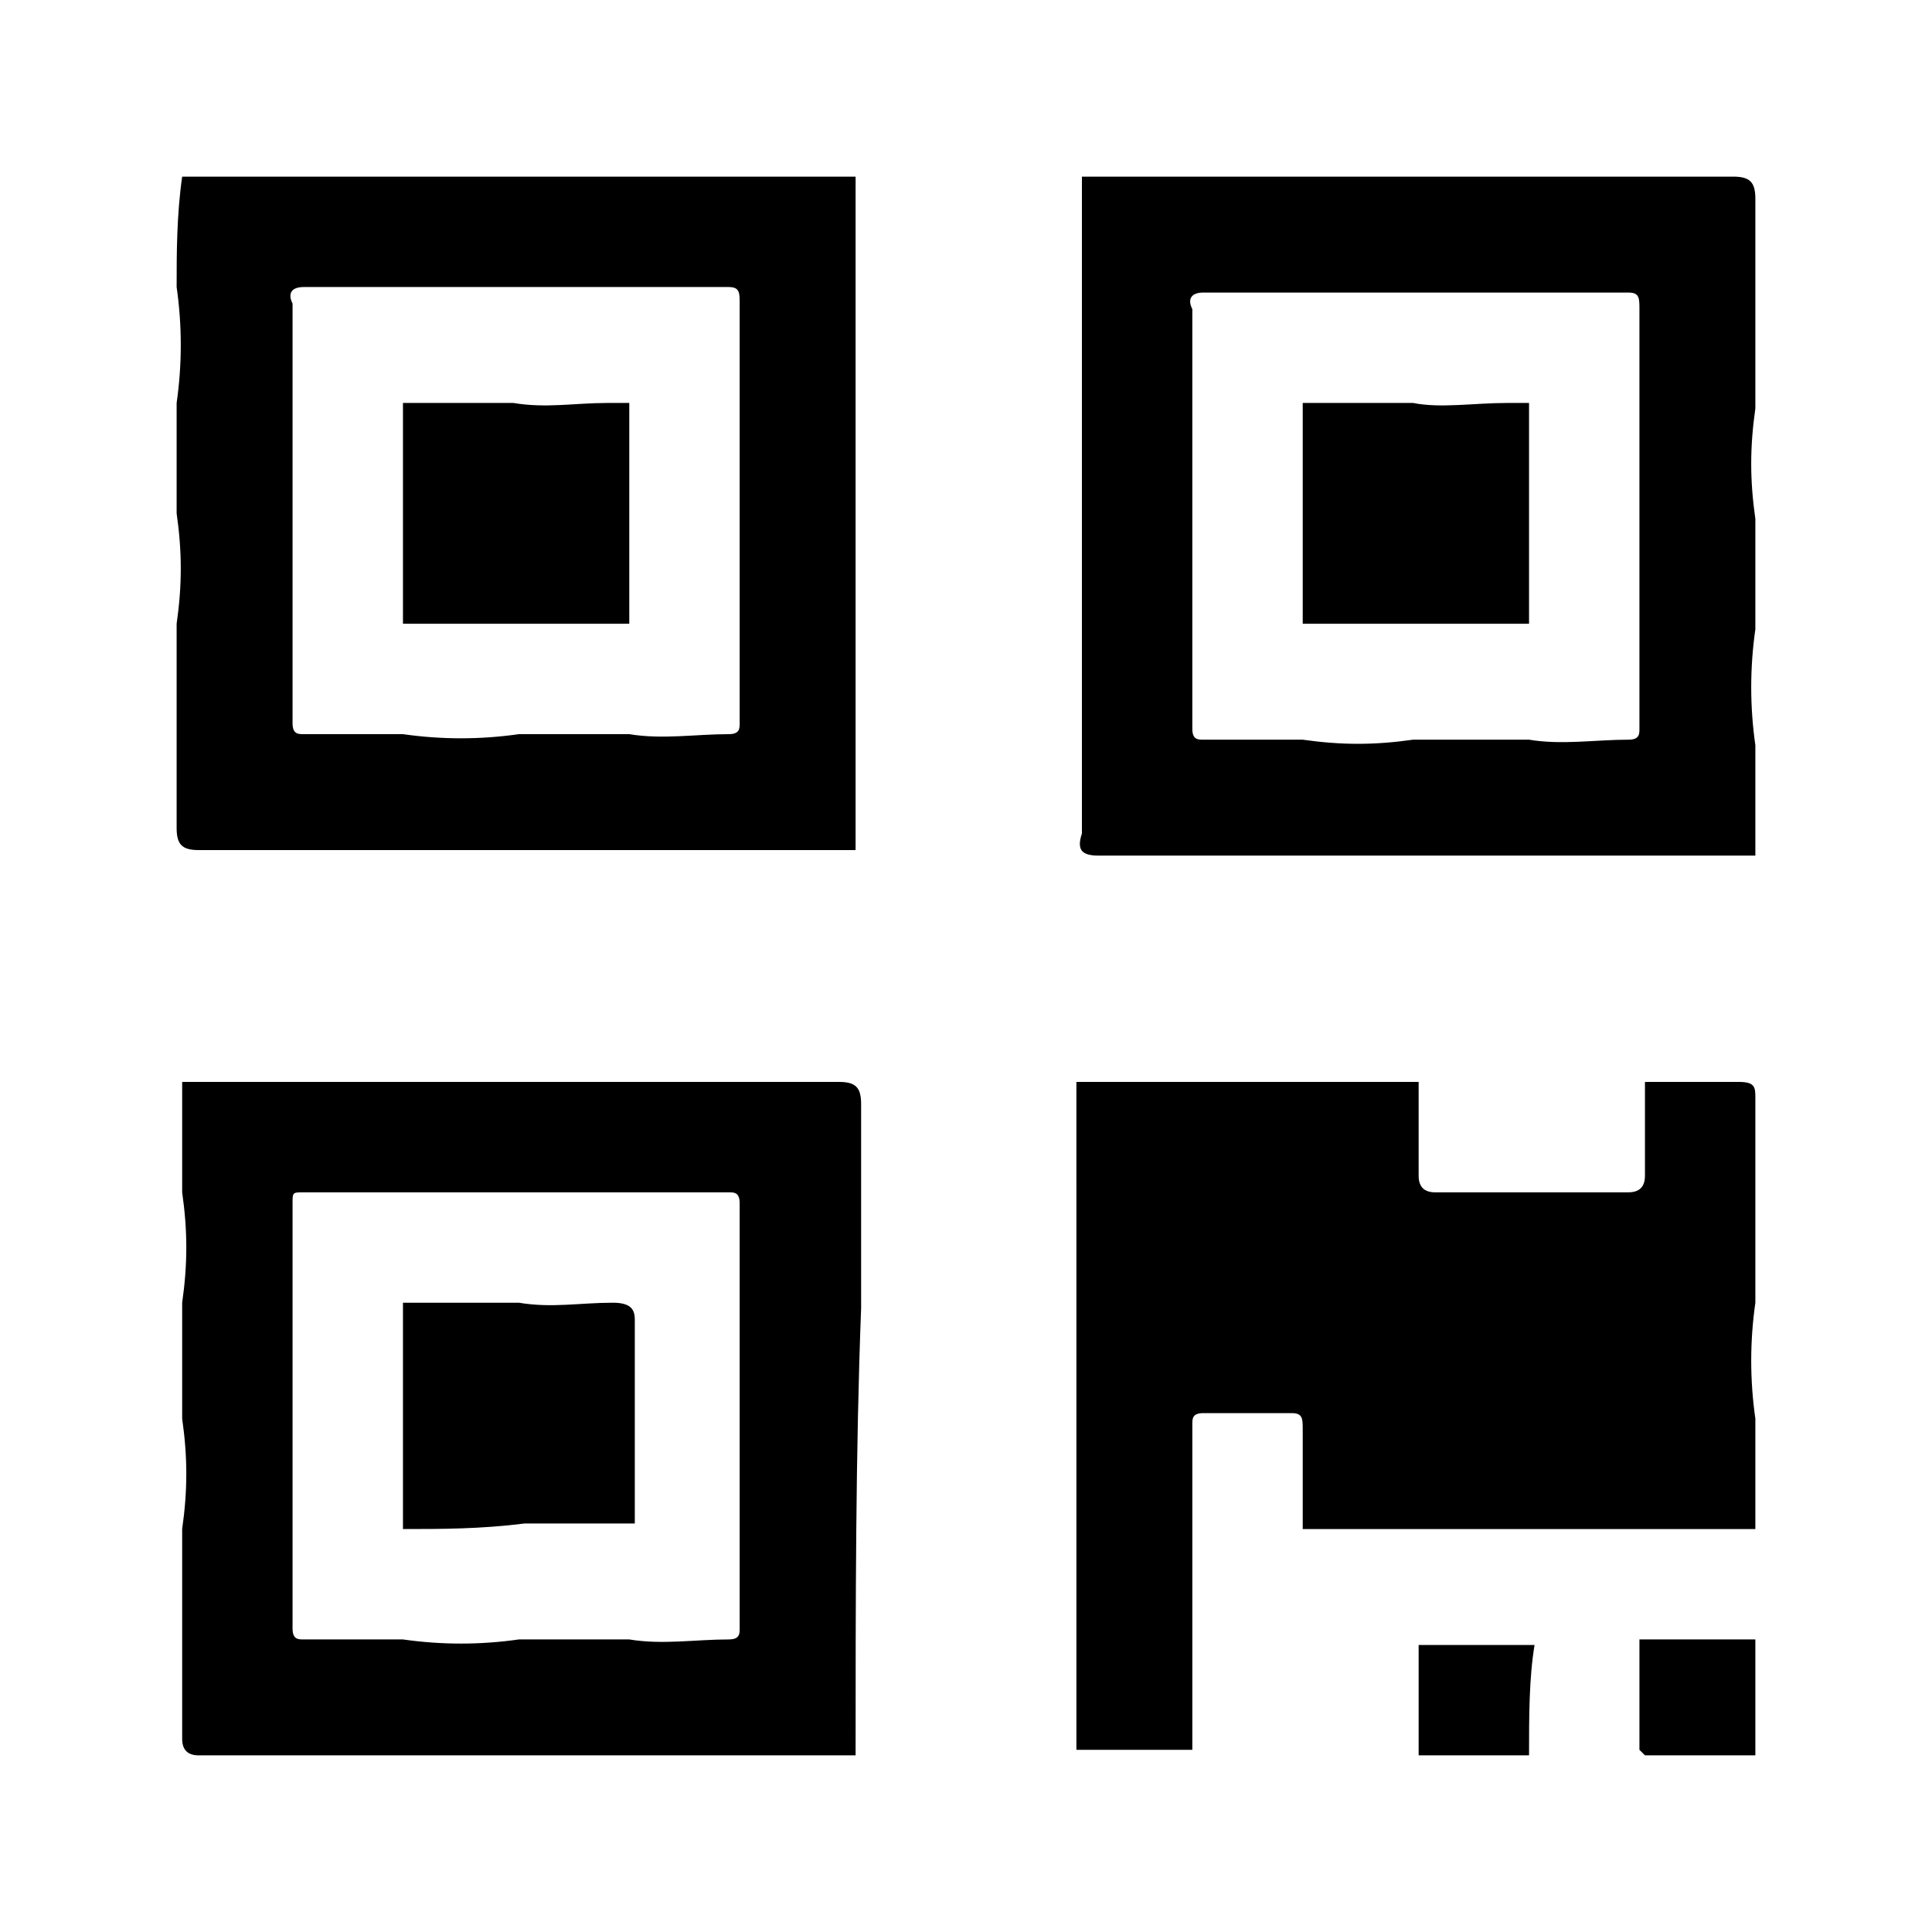 <?xml version="1.0" encoding="utf-8"?>
<!-- Generator: Adobe Illustrator 23.0.1, SVG Export Plug-In . SVG Version: 6.00 Build 0)  -->
<svg version="1.1" id="Camada_1" xmlns="http://www.w3.org/2000/svg" xmlns:xlink="http://www.w3.org/1999/xlink" x="0px" y="0px"
	 viewBox="0 0 35 35" style="enable-background:new 0 0 35 35;" xml:space="preserve">
<style type="text/css">
	.st0{display:none;fill:#9A999E;}
	.st1{fill:#858585;}
</style>
<path class="st0" d="M32.6,34.1h-30c-0.8,0-1.5-0.7-1.5-1.5v-30c0-0.8,0.7-1.5,1.5-1.5h29.9c0.8,0,1.5,0.7,1.5,1.5v29.9
	C34.1,33.4,33.4,34.1,32.6,34.1z"/>
<path class="st1" d="M123,52.3c0-0.2,0-0.2,0-0.3c0,0,0-0.1-0.4-0.1h-21.2c-0.6,0-1.2-0.4-1.4-1c-0.2-0.6-0.1-1.3,0.4-1.7l0.4-0.3
	l8.4-8c0.1-0.3,0.2-0.4,0.2-0.4s0-0.1-0.3-0.4c-0.4-0.4-0.8-0.8-1.3-1.2c-0.2-0.2-0.3-0.3-0.4-0.3c0,0-0.1,0.1-0.3,0.3l-3.6,3.6
	c-3.6,3.5-7.1,7-10.6,10.5c0,0-0.1,0.1-0.1,0.3c0,0.1,0,0.2,0.1,0.3c2.8,2.7,5.5,5.5,8.3,8.3l4,4c0.7,0.7,1.4,1.4,2.1,2.1
	c0.1,0.1,0.2,0.1,0.2,0.1c0.1,0,0.2,0,0.2-0.1c0.4-0.4,0.7-0.8,1.1-1.1l0.4-0.4c0.2-0.2,0.2-0.2,0-0.4c-0.1-0.1-0.3-0.3-0.4-0.4
	l-8.5-8.1c-0.4-0.4-0.6-1.1-0.4-1.7c0.2-0.6,0.7-1,1.4-1h0.2c0.2,0,0.3,0,0.4,0h18h0.7c0.8,0,1.6,0,2.4,0c0.1,0,0.1-0.1,0.1-0.1
	c0-0.7,0-1.4,0-2.1L123,52.3z"/>
<path class="st1" d="M52.5,10.6V13c0,2.3,0,4.5,0,6.8c0,0.5,0,1,0.1,1.5c0.6,2.1,2.4,3.5,4.7,3.5l0,0c4,0,8.1,0,12.1,0H76
	c0.6,0,1.2-0.1,1.7-0.3c1.9-0.7,3.2-2.5,3.2-4.7c0-5.4,0-10.8,0-16.2v-3c-0.9,0-1.8,0-2.7,0c-0.9,0-1.8,0-2.7,0
	c-0.2,0-0.5,0-0.7-0.2s-0.2-0.5-0.2-0.7s0-0.4-0.1-0.6c-0.5-3.7-3.3-6.4-7-6.8c-2.3-0.3-4.4,0.4-6.1,2c-0.7,0.7-1.3,1.3-1.6,2
	c-0.5,1-1,2.1-0.9,3.4c0,0.2,0,0.5-0.2,0.7c-0.3,0.2-0.6,0.2-0.8,0.2c-0.9,0-1.9,0-2.8,0c-0.8,0-1.7,0-2.5,0c0,2.7,0,5.3,0,8
	L52.5,10.6z M60.9-0.3C61.1-2.8,63-5,65.5-5.5s4.9,0.6,6.1,2.8C72-2,72.3-1.1,72.4-0.2c0,0.2,0,0.4-0.2,0.6s-0.5,0.2-0.6,0.2
	c-1.2,0-2.4,0-3.7,0h-1.7l0,0h-0.8c-1.2,0-2.4,0-3.5,0l0,0c-0.1,0-0.4,0-0.7-0.2C60.9,0.2,60.9-0.2,60.9-0.3z M54.9,3
	c0.2-0.2,0.5-0.2,0.7-0.2c0.8,0,1.6,0,2.3,0c0.2,0,0.5,0,0.7,0.2s0.2,0.6,0.2,0.7c0,0.7,0,1.5,0,2.3c0,0.4,0.2,0.7,0.7,0.9
	c0.4,0.2,0.8,0.1,1.1-0.2c0.2-0.2,0.3-0.5,0.3-0.8s0-0.6,0-0.9c0-0.4,0-0.9,0-1.3c0-0.2,0-0.4,0.2-0.6s0.5-0.2,0.6-0.2
	c3.3,0,6.6,0,9.8,0l0,0c0.2,0,0.4,0,0.6,0.2s0.2,0.5,0.2,0.6c0,0.4,0,0.7,0,1.1s0,0.8,0,1.2c0,0.6,0.4,1.1,1.1,1.1
	c0.3,0,0.5-0.1,0.7-0.2c0.2-0.2,0.4-0.5,0.4-0.8c0-0.7,0-1.5,0-2.2c0-0.2,0-0.5,0.2-0.7C74.9,3,75.3,3,75.4,3c0.8,0,1.5,0,2.3,0
	c0.2,0,0.5,0,0.7,0.2s0.2,0.5,0.2,0.7c0,1.6,0,3.2,0,4.8v1.8v2.7c0,2.3,0,4.5,0,6.8c0,0.9-0.2,1.6-0.7,2.1c-0.5,0.6-1.2,0.8-2,0.8
	l0,0c-1.4,0-2.7,0-4.1,0h-5.3h-2.7c-2.2,0-4.4,0-6.5,0l0,0c-0.8,0-1.5-0.3-2-0.8s-0.8-1.2-0.8-2c0-2.2,0-4.4,0-6.6v-2.6V9.3
	c0-1.8,0-3.6,0-5.4C54.6,3.5,54.6,3.2,54.9,3z"/>
<path d="M23.6,3.2c0.7,0,1.3,0,2,0c0.7,0,1.4,0,2.1,0c0.7,0,1.3,0,2,0c0.6,0,1.1,0,1.7,0c0.3,0,0.4,0.1,0.4,0.4c0,0.6,0,1.1,0,1.7
	c0,0.7,0,1.4,0,2.1c-0.1,0.7-0.1,1.3,0,2c0,0.7,0,1.3,0,2c-0.1,0.7-0.1,1.4,0,2.1c0,0.7,0,1.3,0,2c-0.7,0-1.4,0-2.1,0
	c-0.7,0-1.3,0-2,0c-0.7,0-1.4,0-2.1,0c-0.7,0-1.3,0-2,0c-0.7,0-1.3,0-2,0c-0.6,0-1.2,0-1.7,0c-0.3,0-0.4-0.1-0.3-0.4
	c0-0.6,0-1.1,0-1.7c0-0.7,0-1.4,0-2.1c0-0.7,0-1.3,0-2c0-0.7,0-1.3,0-2c0-1.4,0-2.7,0-4.1c0.7,0,1.4,0,2.1,0
	C22.3,3.2,22.9,3.2,23.6,3.2z M21.6,11.4c0,0.6,0,1.2,0,1.8c0,0.2,0.1,0.2,0.2,0.2c0.6,0,1.2,0,1.8,0c0.7,0.1,1.3,0.1,2,0
	c0.7,0,1.4,0,2.1,0c0.6,0.1,1.2,0,1.8,0c0.2,0,0.2-0.1,0.2-0.2c0-0.6,0-1.2,0-1.8c0-0.7,0-1.3,0-2c0-0.7,0-1.3,0-2
	c0-0.6,0-1.2,0-1.8c0-0.2,0-0.3-0.2-0.3c-0.6,0-1.2,0-1.8,0c-0.7,0-1.4,0-2.1,0c-0.7,0-1.3,0-2,0c-0.6,0-1.2,0-1.8,0
	c-0.2,0-0.3,0.1-0.2,0.3c0,0.6,0,1.2,0,1.8c0,0.7,0,1.3,0,2C21.6,10,21.6,10.7,21.6,11.4z"/>
<path d="M15.5,31.8c-0.7,0-1.4,0-2.1,0c-0.7,0-1.3,0-2,0c-0.7,0-1.3,0-2,0c-0.7,0-1.4,0-2.1,0c-0.7,0-1.3,0-2,0c-0.6,0-1.2,0-1.7,0
	c-0.2,0-0.3-0.1-0.3-0.3c0-0.6,0-1.1,0-1.7c0-0.7,0-1.4,0-2.1c0.1-0.7,0.1-1.3,0-2c0-0.7,0-1.4,0-2.1c0.1-0.7,0.1-1.3,0-2
	c0-0.7,0-1.3,0-2c0.7,0,1.4,0,2.1,0c0.7,0,1.3,0,2,0c0.7,0,1.3,0,2,0c0.7,0,1.4,0,2.1,0c0.7,0,1.3,0,2,0c0.6,0,1.1,0,1.7,0
	c0.3,0,0.4,0.1,0.4,0.4c0,0.6,0,1.1,0,1.7c0,0.7,0,1.3,0,2C15.5,26.3,15.5,29.1,15.5,31.8z M5.3,27.7c0,0.6,0,1.2,0,1.8
	c0,0.2,0.1,0.2,0.2,0.2c0.6,0,1.2,0,1.8,0c0.7,0.1,1.4,0.1,2.1,0c0.7,0,1.3,0,2,0c0.6,0.1,1.2,0,1.8,0c0.2,0,0.2-0.1,0.2-0.2
	c0-0.6,0-1.2,0-1.8c0-0.7,0-1.3,0-2c0-0.7,0-1.4,0-2.1c0-0.6,0-1.2,0-1.8c0-0.2-0.1-0.2-0.2-0.2c-0.6,0-1.2,0-1.8,0
	c-0.7,0-1.3,0-2,0c-0.7,0-1.4,0-2.1,0c-0.6,0-1.2,0-1.8,0c-0.2,0-0.2,0-0.2,0.2c0,0.6,0,1.2,0,1.8c0,0.7,0,1.4,0,2.1
	C5.3,26.4,5.3,27,5.3,27.7z"/>
<path d="M3.3,3.2c0.7,0,1.3,0,2,0c0.7,0,1.3,0,2,0c0.7,0,1.3,0,2,0c0.7,0,1.4,0,2.1,0c0.7,0,1.3,0,2,0c0.7,0,1.4,0,2.1,0
	c0,0,0,0,0,0c0,0.7,0,1.3,0,2c0,0.7,0,1.4,0,2.1c0,2,0,4.1,0,6.1c0,0.7,0,1.3,0,2c0,0,0,0-0.1,0c-0.7,0-1.3,0-2,0c-2,0-4.1,0-6.1,0
	c-0.7,0-1.3,0-2,0c-0.6,0-1.1,0-1.7,0c-0.3,0-0.4-0.1-0.4-0.4c0-0.5,0-1.1,0-1.6c0-0.7,0-1.4,0-2.1c0.1-0.7,0.1-1.3,0-2
	c0-0.7,0-1.3,0-2c0.1-0.7,0.1-1.4,0-2.1C3.2,4.6,3.2,3.9,3.3,3.2C3.2,3.2,3.2,3.2,3.3,3.2z M5.3,9.3c0,0.7,0,1.3,0,2
	c0,0.6,0,1.2,0,1.8c0,0.2,0.1,0.2,0.2,0.2c0.6,0,1.2,0,1.8,0c0.7,0.1,1.4,0.1,2.1,0c0.7,0,1.3,0,2,0c0.6,0.1,1.2,0,1.8,0
	c0.2,0,0.2-0.1,0.2-0.2c0-0.6,0-1.2,0-1.8c0-0.7,0-1.3,0-2c0-0.7,0-1.3,0-2c0-0.6,0-1.2,0-1.8c0-0.2,0-0.3-0.2-0.3
	c-0.6,0-1.2,0-1.8,0c-0.7,0-1.4,0-2.1,0c-0.7,0-1.3,0-2,0c-0.6,0-1.2,0-1.8,0c-0.2,0-0.3,0.1-0.2,0.3c0,0.6,0,1.2,0,1.8
	C5.3,8,5.3,8.7,5.3,9.3z"/>
<path d="M31.8,31.8c-0.7,0-1.3,0-2,0c0,0,0,0-0.1-0.1c0-0.7,0-1.3,0-2c0,0,0,0,0,0c0.7,0,1.4,0,2.1,0l0,0l0,0
	C31.8,30.4,31.8,31.1,31.8,31.8L31.8,31.8z"/>
<path d="M27.7,31.8c-0.7,0-1.3,0-2,0c0,0,0,0,0,0c0-0.7,0-1.3,0-2c0,0,0,0,0,0c0.7,0,1.4,0,2.1,0l0,0l0,0
	C27.7,30.4,27.7,31.1,27.7,31.8C27.7,31.8,27.7,31.8,27.7,31.8z"/>
<path d="M29.7,31.7C29.8,31.8,29.8,31.8,29.7,31.7C29.8,31.8,29.8,31.8,29.7,31.7C29.7,31.8,29.7,31.8,29.7,31.7
	C29.7,31.8,29.7,31.8,29.7,31.7z"/>
<path d="M27.7,31.8C27.7,31.8,27.7,31.8,27.7,31.8C27.7,31.8,27.7,31.8,27.7,31.8C27.7,31.8,27.7,31.8,27.7,31.8
	C27.7,31.8,27.7,31.8,27.7,31.8z"/>
<path d="M19.5,19.6C19.5,19.6,19.6,19.6,19.5,19.6c0.7,0,1.4,0,2.1,0c0.7,0,1.3,0,2,0c0.7,0,1.3,0,2,0c0,0,0,0,0.1,0
	c0,0.6,0,1.2,0,1.7c0,0.2,0.1,0.3,0.3,0.3c0.6,0,1.2,0,1.8,0c0.6,0,1.2,0,1.7,0c0.2,0,0.3-0.1,0.3-0.3c0-0.6,0-1.1,0-1.7l0,0
	c0.6,0,1.1,0,1.7,0c0.3,0,0.3,0.1,0.3,0.3c0,0.6,0,1.1,0,1.7c0,0.7,0,1.3,0,2c-0.1,0.7-0.1,1.4,0,2.1c0,0.7,0,1.3,0,2c0,0,0,0,0,0
	c-0.7,0-1.4,0-2.1,0c-0.7,0-1.3,0-2,0c-0.7,0-1.4,0-2.1,0c-0.7,0-1.3,0-2,0l0,0c0-0.6,0-1.2,0-1.8c0-0.2,0-0.3-0.2-0.3
	c-0.5,0-1,0-1.6,0c-0.2,0-0.2,0.1-0.2,0.2c0,0.6,0,1.2,0,1.8c0,0.7,0,1.4,0,2.1c0,0.7,0,1.3,0,2c-0.7,0-1.4,0-2.1,0
	c0-0.7,0-1.4,0-2.1c0-0.7,0-1.3,0-2c0-0.7,0-1.3,0-2c0-0.7,0-1.4,0-2.1c0-0.7,0-1.3,0-2C19.5,20.9,19.5,20.2,19.5,19.6z"/>
<path d="M27.7,9.3c0,0.7,0,1.3,0,2c-0.7,0-1.4,0-2.1,0c-0.7,0-1.3,0-2,0c0-0.7,0-1.3,0-2c0-0.7,0-1.3,0-2c0,0,0,0,0,0
	c0.7,0,1.3,0,2,0c0.5,0.1,1.1,0,1.7,0c0.1,0,0.3,0,0.4,0C27.7,8,27.7,8.7,27.7,9.3z"/>
<path d="M7.3,27.7c0-0.7,0-1.3,0-2c0-0.7,0-1.4,0-2.1c0.7,0,1.4,0,2.1,0c0.6,0.1,1.1,0,1.7,0c0.3,0,0.4,0.1,0.4,0.3
	c0,0.6,0,1.1,0,1.7c0,0.7,0,1.3,0,2c-0.7,0-1.3,0-2,0C8.7,27.7,8,27.7,7.3,27.7z"/>
<path d="M11.4,9.3c0,0.7,0,1.3,0,2c-0.7,0-1.3,0-2,0c-0.7,0-1.4,0-2.1,0c0-0.7,0-1.3,0-2c0-0.7,0-1.3,0-2c0,0,0,0,0,0
	c0.7,0,1.3,0,2,0c0.6,0.1,1.1,0,1.7,0c0.1,0,0.3,0,0.4,0C11.4,8,11.4,8.7,11.4,9.3z"/>
</svg>
